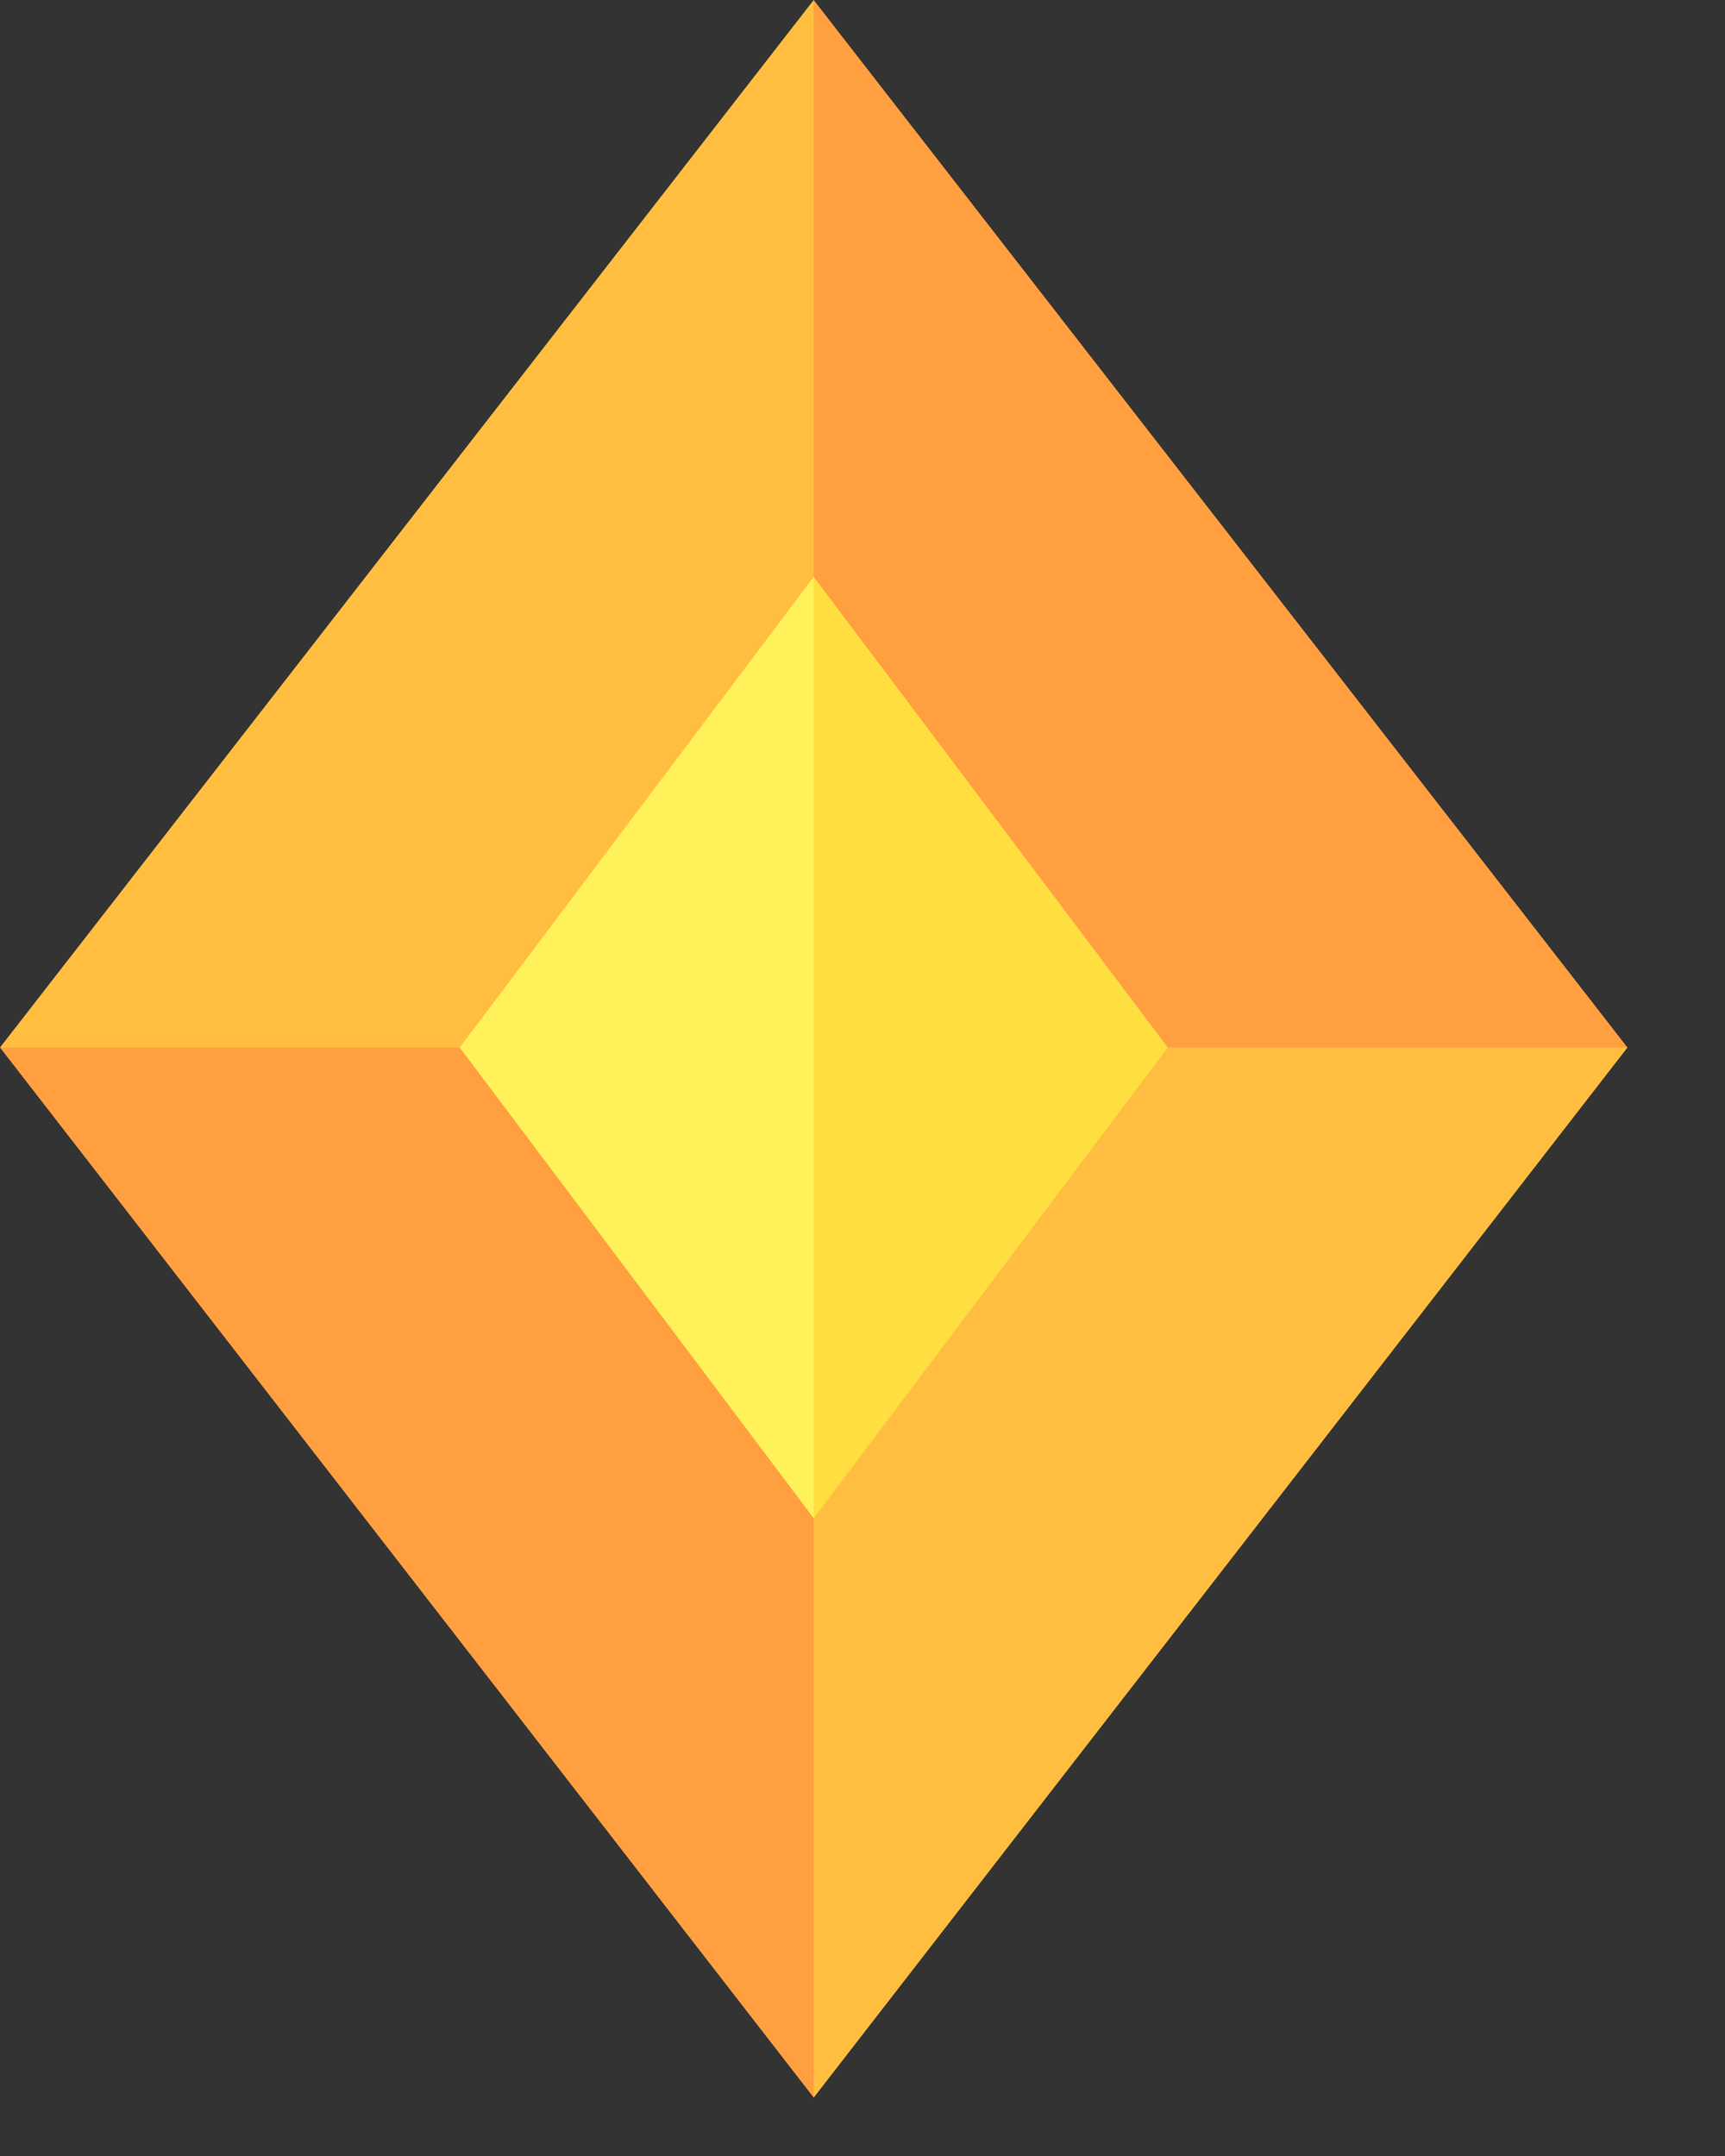 <svg width="24" height="30" viewBox="0 0 24 30" fill="none" xmlns="http://www.w3.org/2000/svg">
<rect x="0" y="0" width="24" height="30" fill="#333333" stroke="none"/>
<g clip-path="url(#clip0_20_15744)">
<path d="M4.256 14.576L11.321 5.18L18.385 14.576L11.321 23.972L4.256 14.576Z" fill="#FFF159"/>
<path d="M18.386 14.576L11.321 5.18V23.972L18.386 14.576Z" fill="#FFDF40"/>
<path d="M11.321 0L13.031 4.425L11.321 8.026L6.396 14.576L3.693 16.287L0 14.576L11.321 0Z" fill="#FFBE40"/>
<path d="M22.643 14.576L11.322 29.187L9.611 24.351L11.322 21.126L16.247 14.576L19.199 12.866L22.643 14.576Z" fill="#FFBE40"/>
<path d="M11.321 21.126V29.187L0 14.576H6.396L11.321 21.126Z" fill="#FF9F40"/>
<path d="M22.643 14.576H16.247L11.321 8.026V0L22.643 14.576Z" fill="#FF9F40"/>
</g>
<defs>
<clipPath id="clip0_20_15744">
<rect width="23.041" height="29.244" fill="white"/>
</clipPath>
</defs>
</svg>
